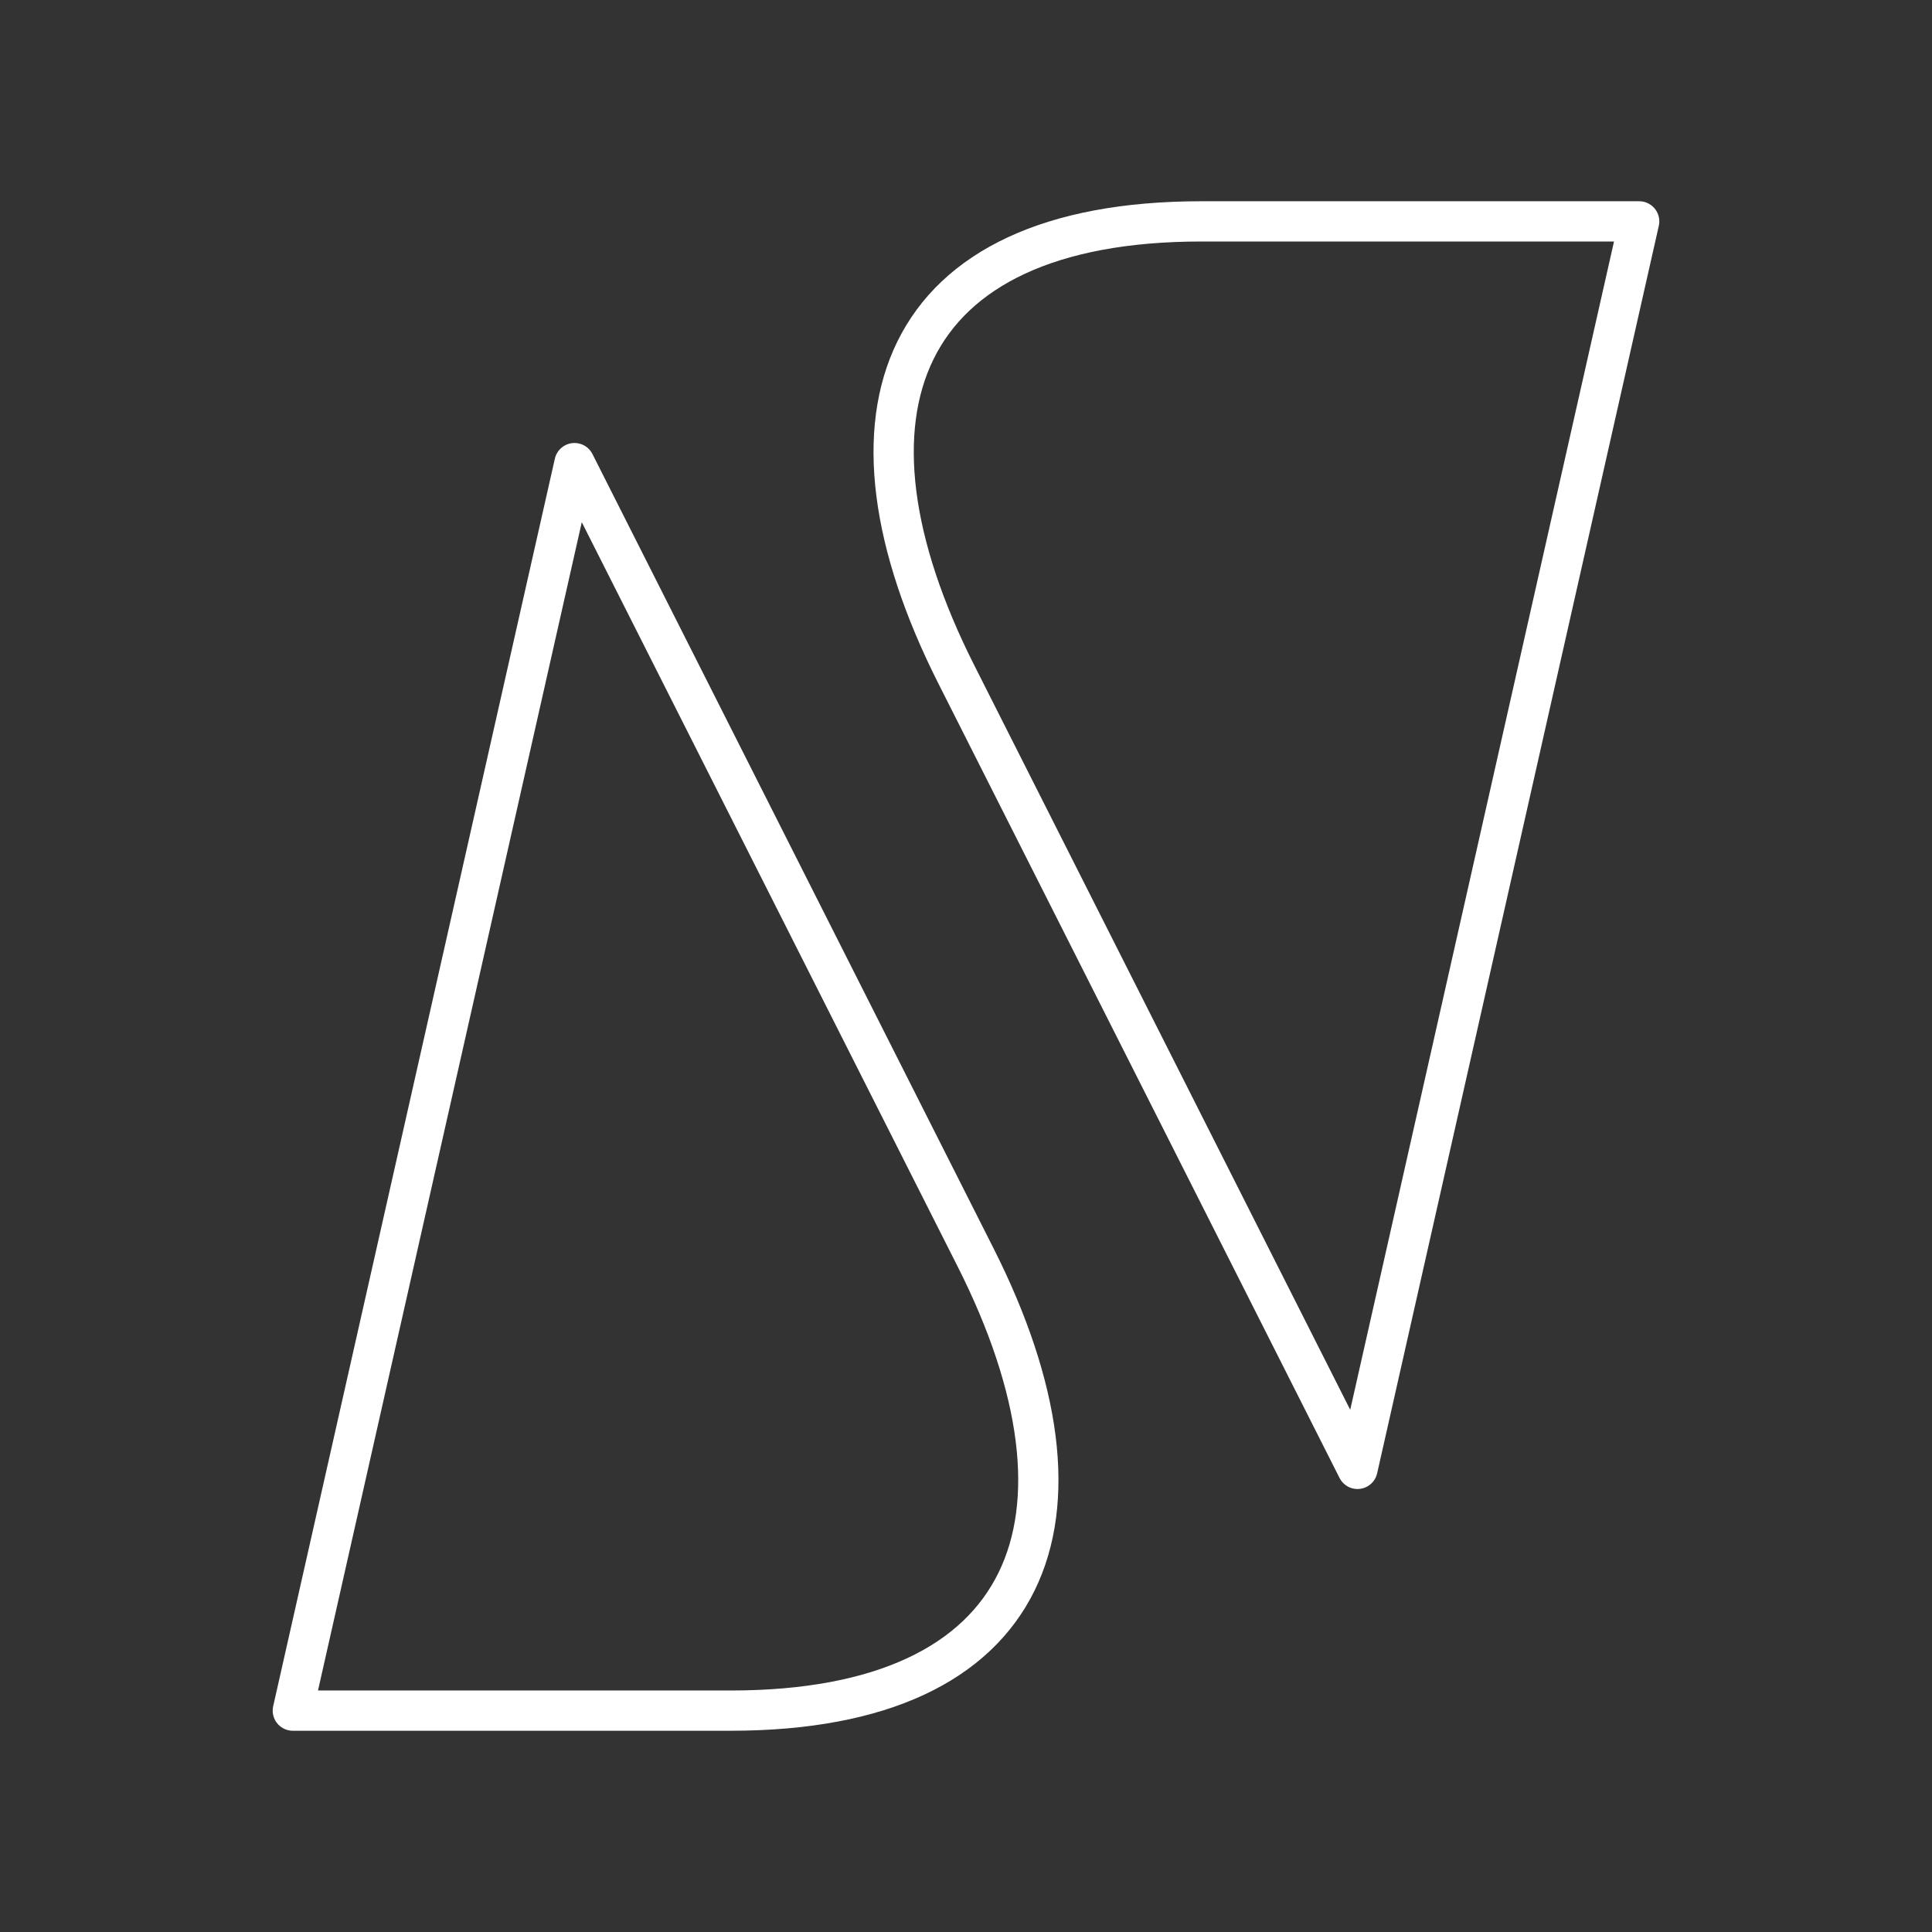 <?xml version="1.0" encoding="UTF-8"?><svg id="a" xmlns="http://www.w3.org/2000/svg" viewBox="0 0 48 48"><rect x="0" y="0" width="48" height="48" fill="#333333" stroke="none"/><defs><style>.g{fill:none;stroke:#fff;stroke-linecap:round;stroke-linejoin:round;}</style></defs><path id="e" class="g" d="M14.273,11.506l9.965,19.734c3.271,6.478,1.466,11.26-6.086,11.26H7.275l6.998-30.994Z"/><path id="f" class="g" d="M33.727,36.494l-9.965-19.734c-3.272-6.478-1.466-11.26,6.086-11.26h10.877l-6.998,30.994Z"/></svg>